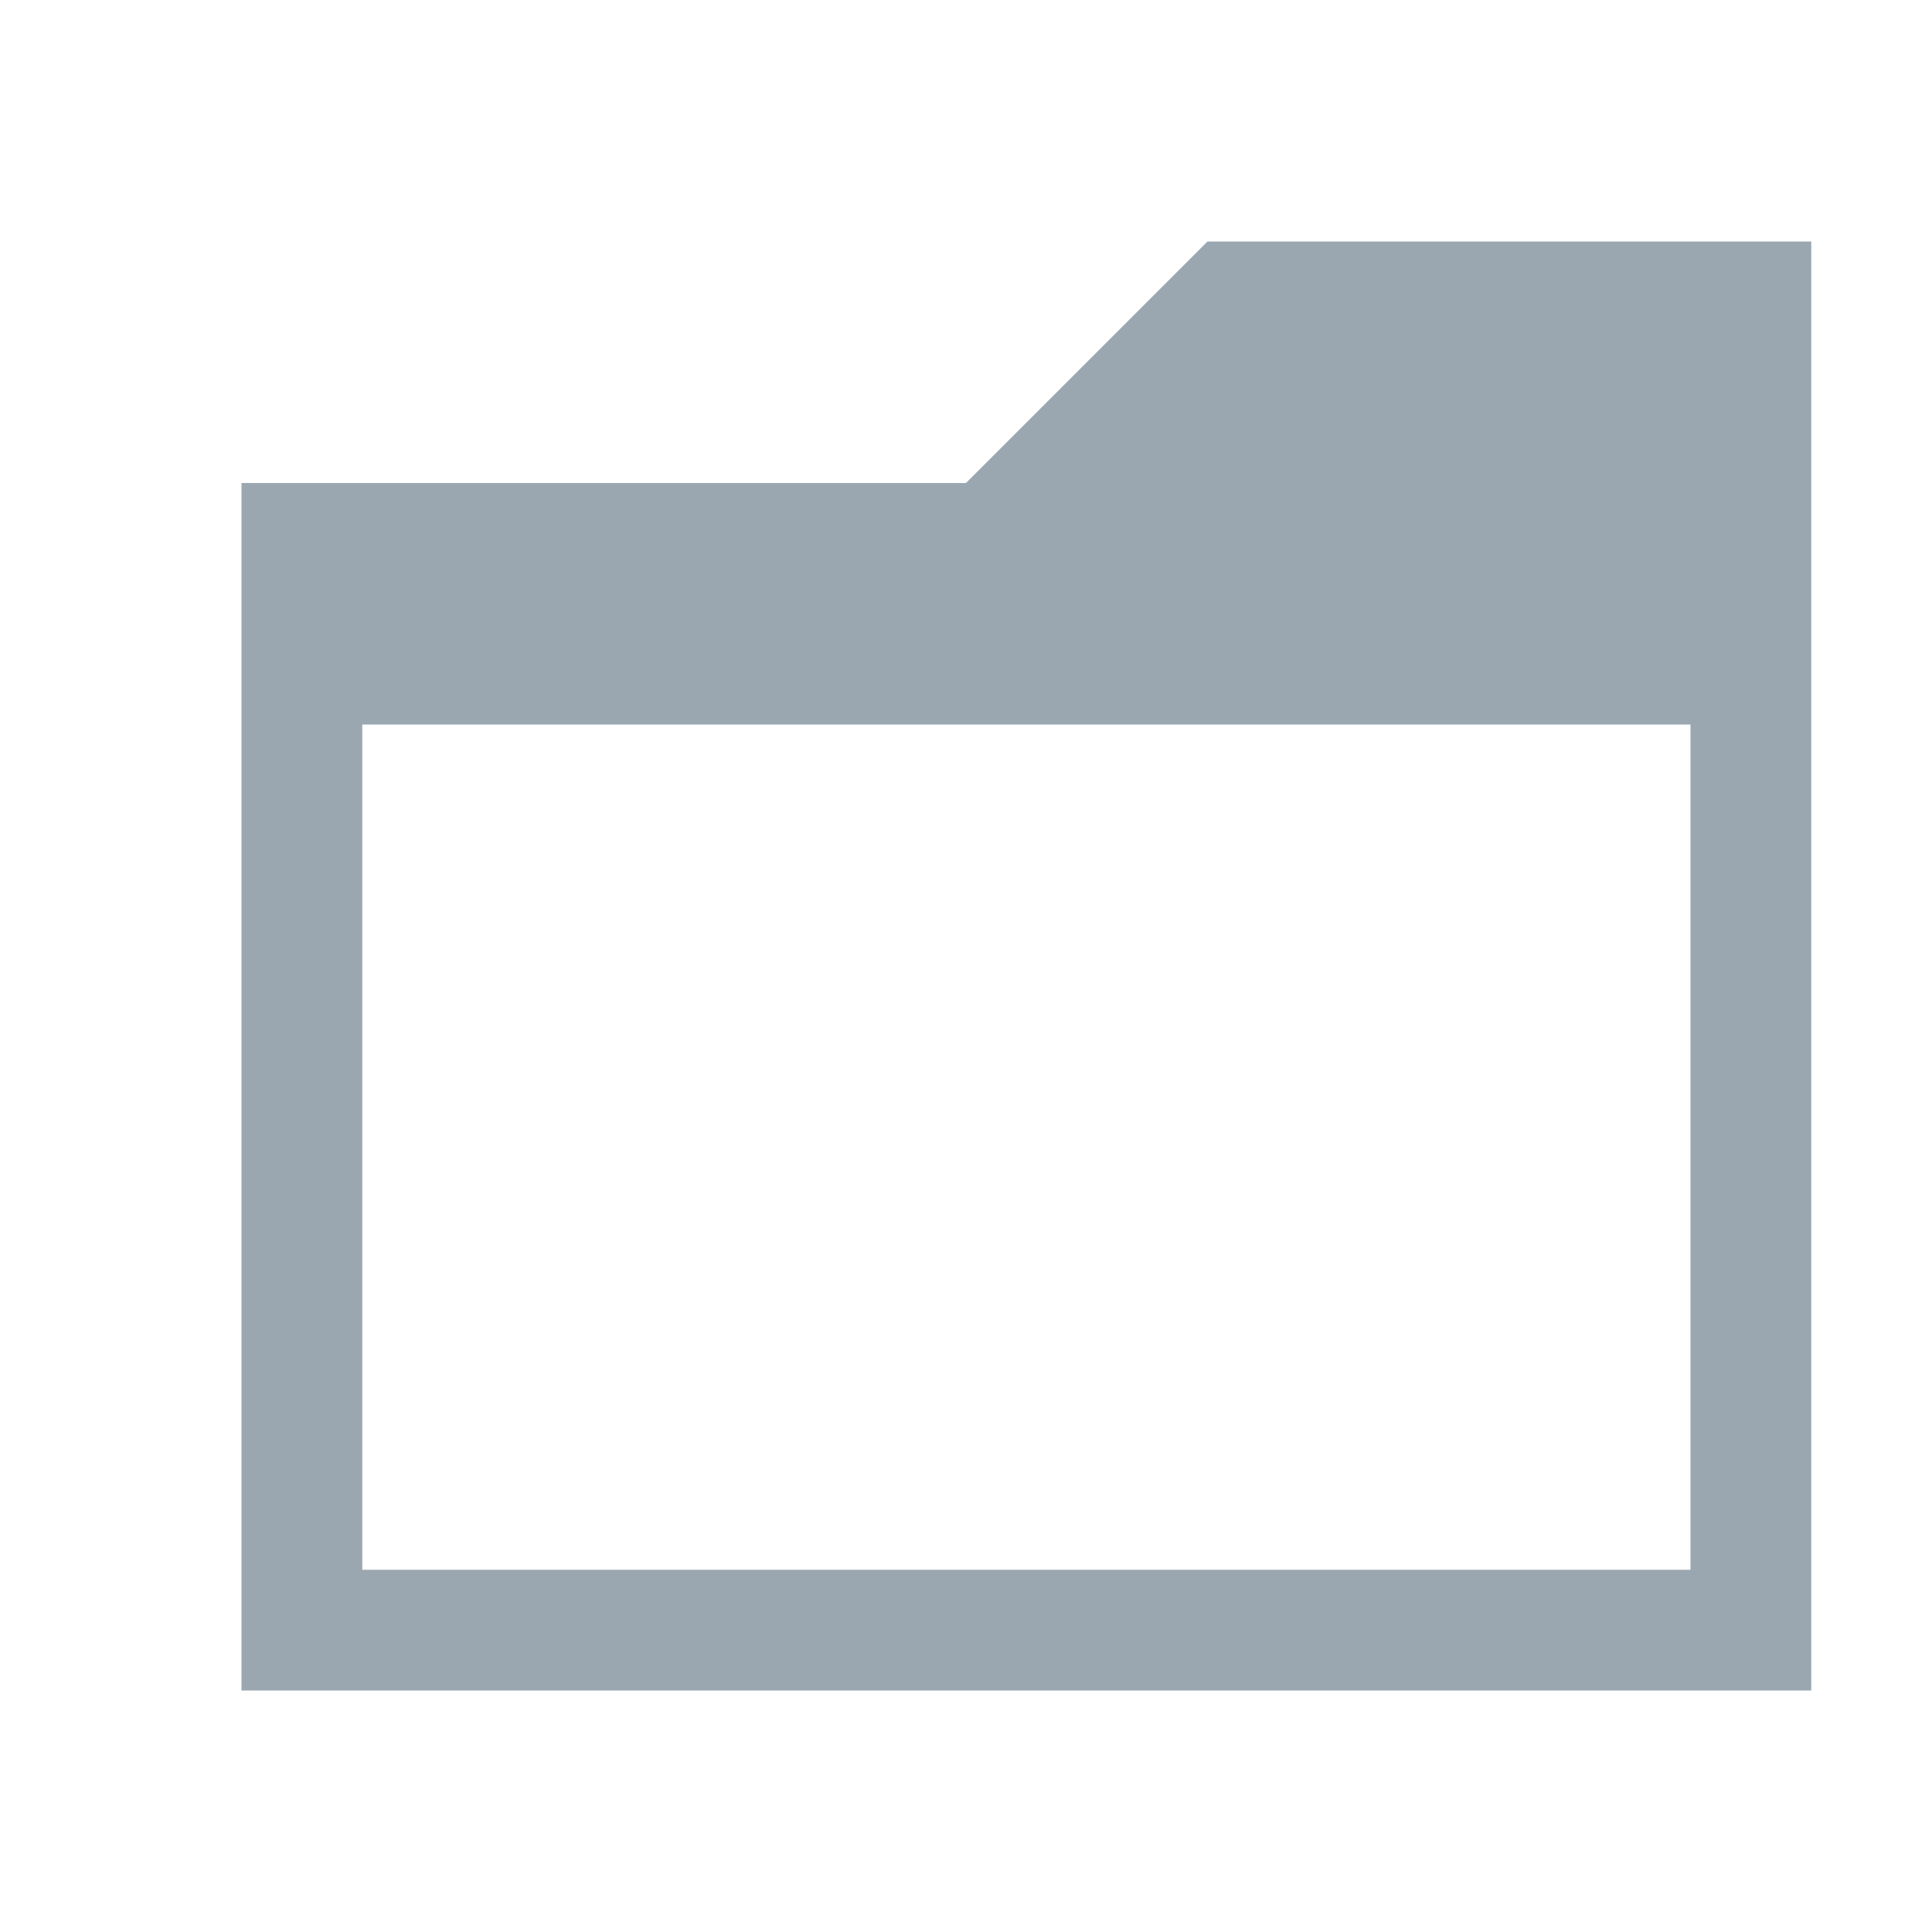<svg xmlns="http://www.w3.org/2000/svg" width="16" height="16" viewBox="0 0 16 16">
  <g id="folder" fill="none" fill-rule="evenodd" stroke="none" stroke-width="1">
    <path id="Fill-2" fill="#9AA7B0" d="M3,13 L14,13 L14,6 L3,6 L3,13 Z M10,2 L8,4 L2,4 L2,14 L15,14 L15,2 L10,2 Z"/>
  </g>
</svg>
